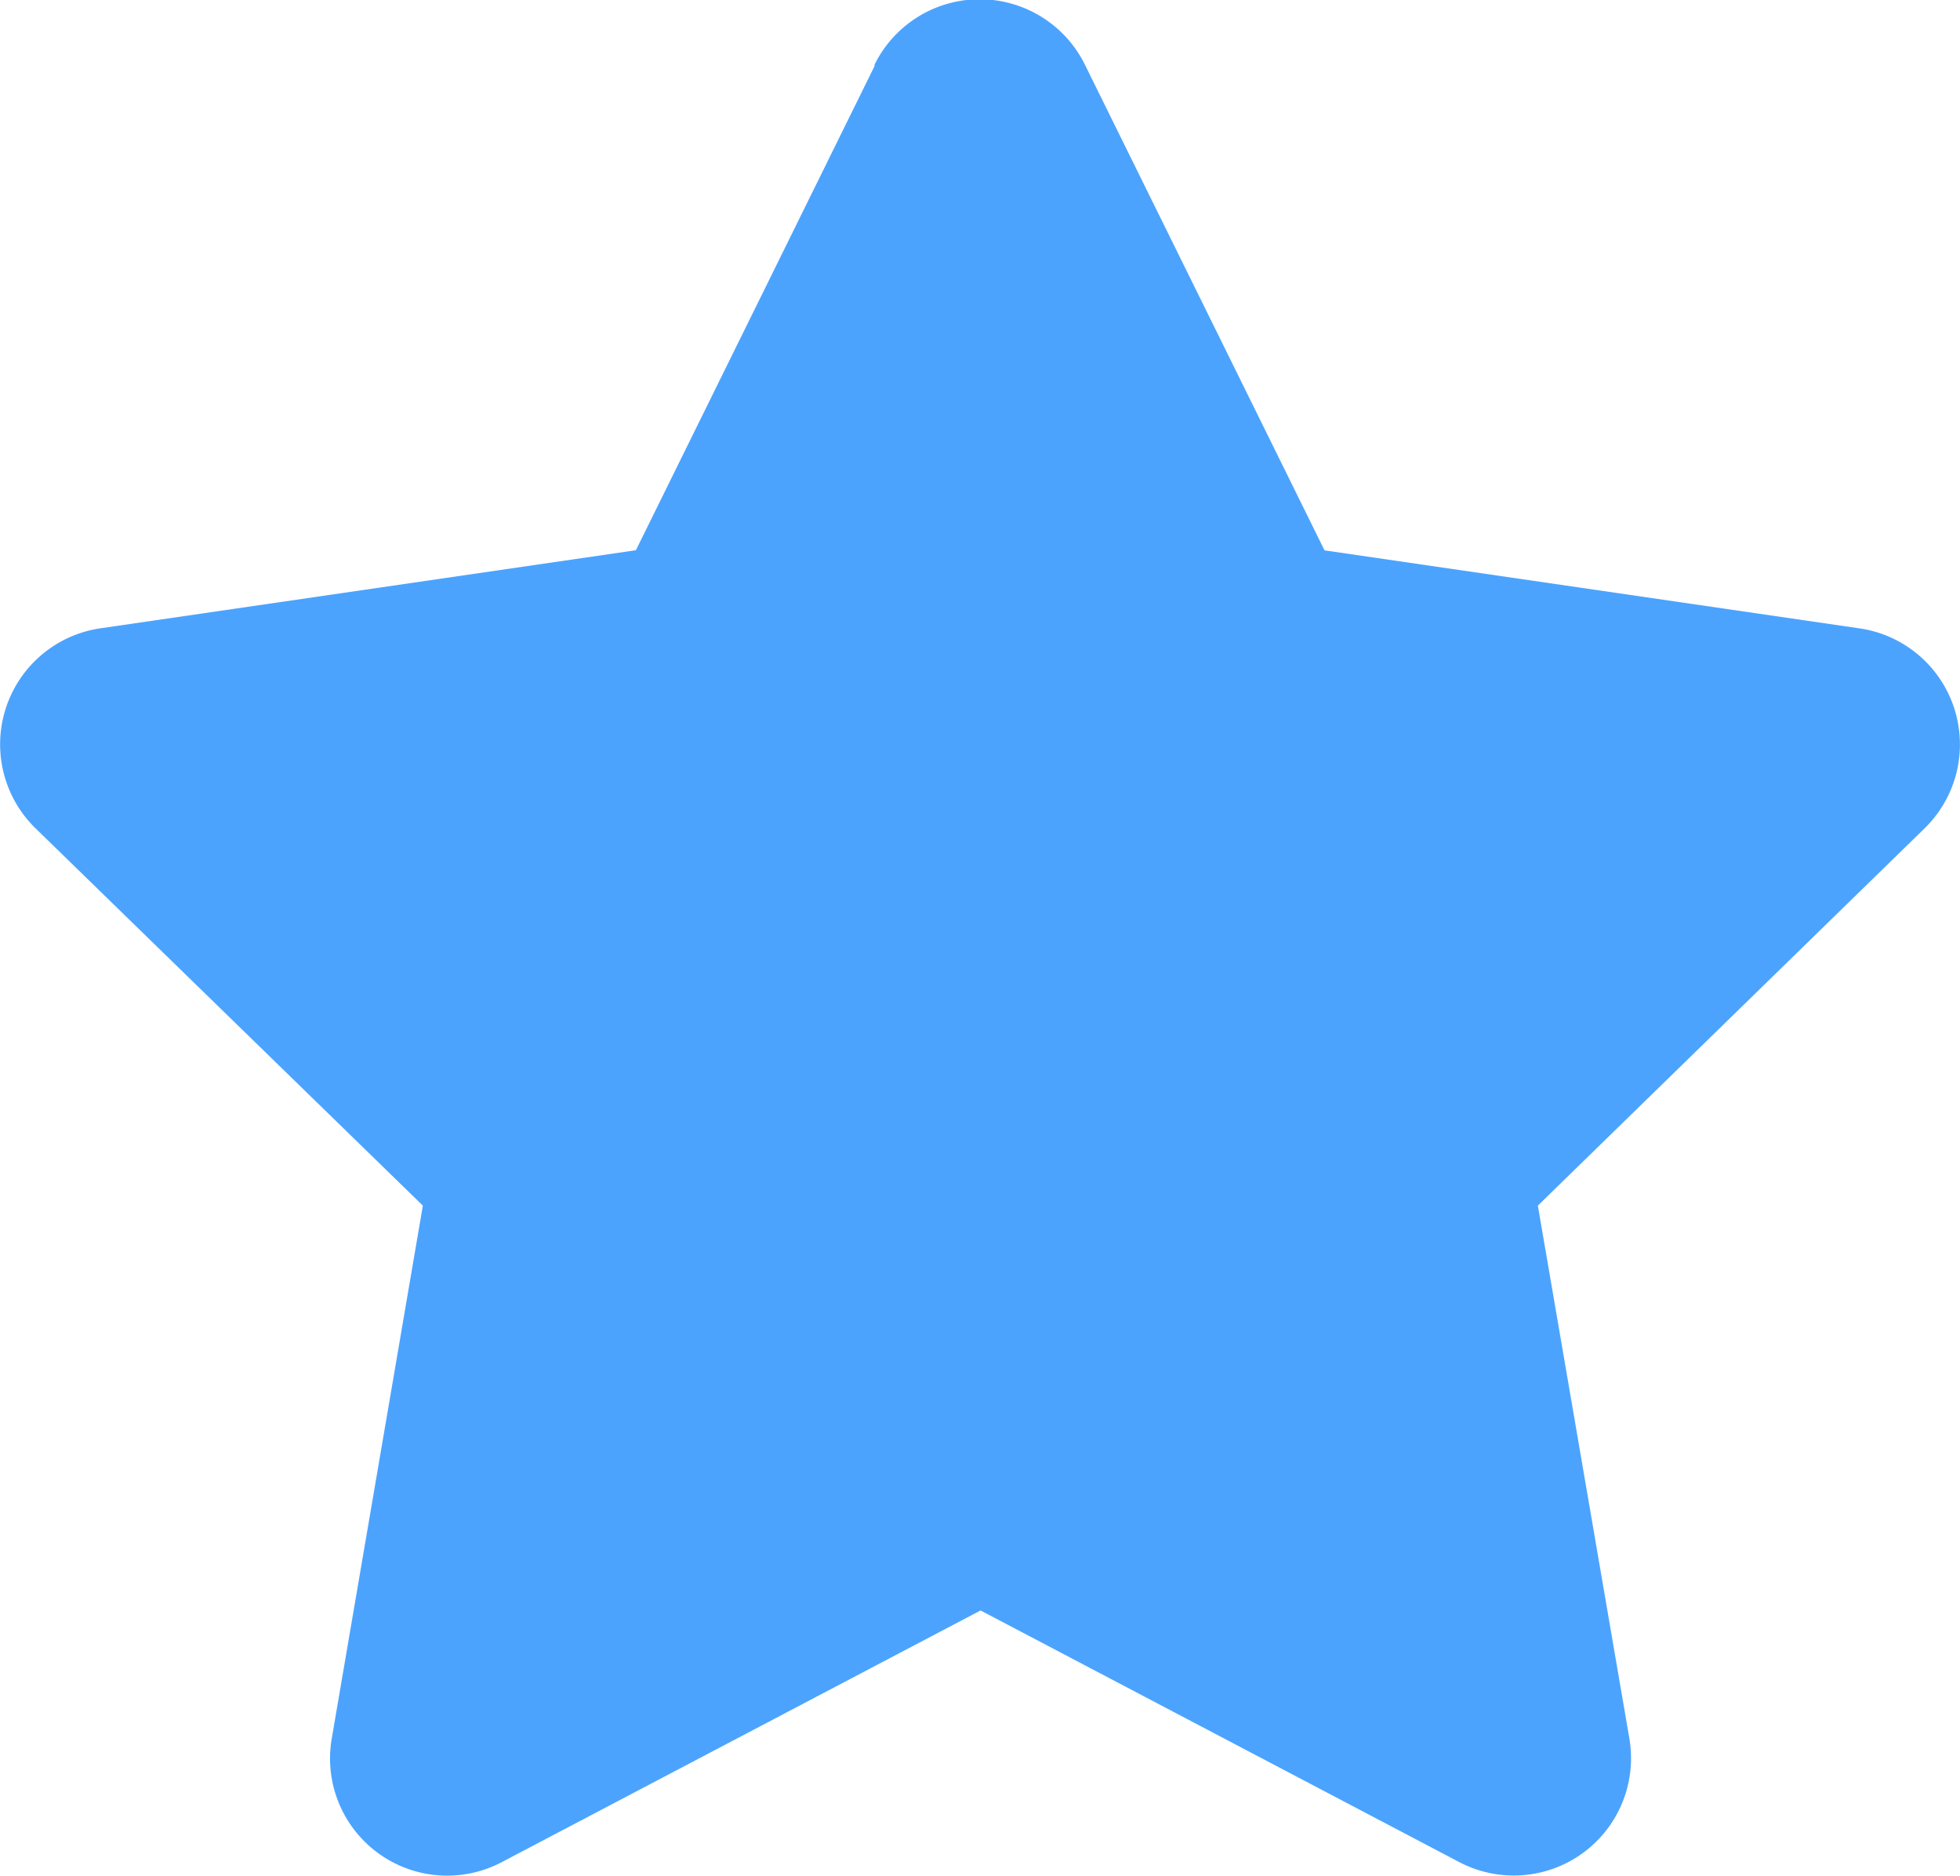 <svg xmlns="http://www.w3.org/2000/svg" width="13.938" height="13.341" viewBox="0 0 13.938 13.341">
    <path fill="#4ba3fe" d="M7.663.463l-1.7 3.449-3.806.555a.834.834 0 0 0-.463 1.423l2.754 2.683-.648 3.791a.833.833 0 0 0 1.209.878l3.405-1.79 3.405 1.79a.834.834 0 0 0 1.209-.878l-.651-3.791 2.75-2.683a.834.834 0 0 0-.461-1.422l-3.806-.555L9.158.463a.834.834 0 0 0-1.5 0z" transform="translate(-1.441 .001)"/>
</svg>
